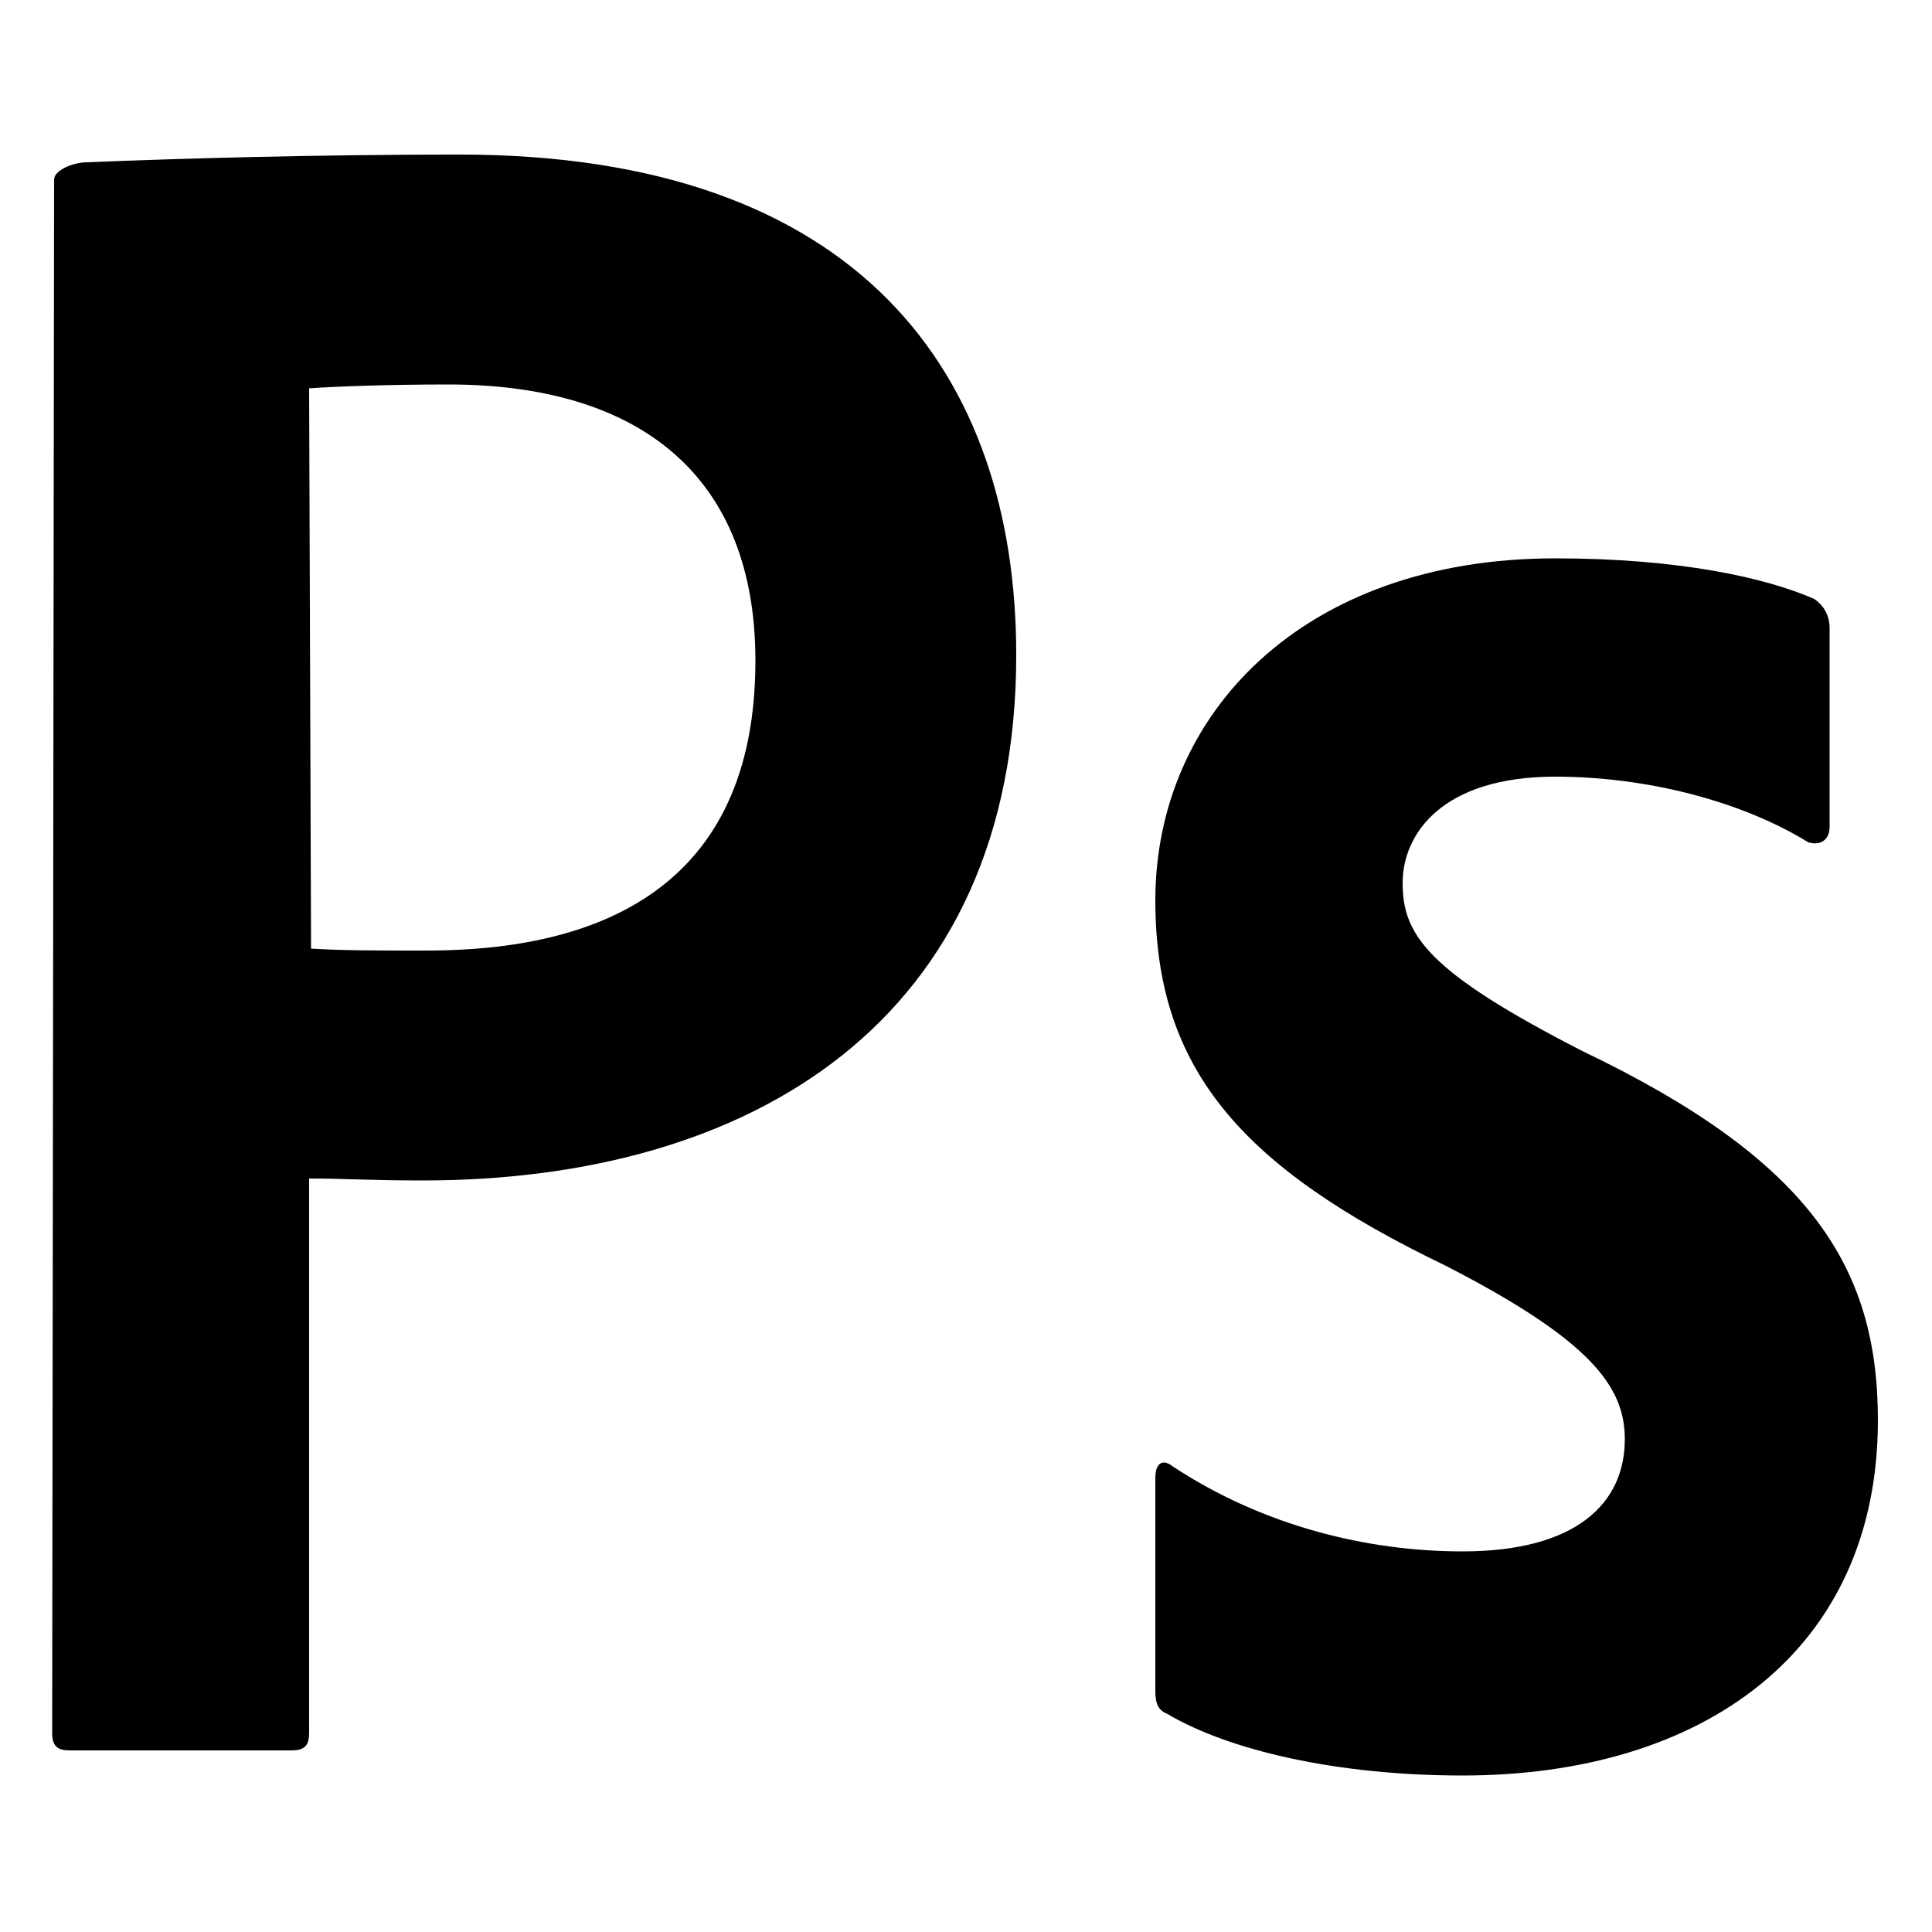 <svg xmlns="http://www.w3.org/2000/svg" viewBox="0 0 100 100"><path d="M80.5 40.2c-5.9 0-7.9 3-7.9 5.5 0 2.7 1.3 4.6 9.3 8.7C93.6 60 97.2 65.5 97.2 73.5c0 12-9.1 18.4-21.5 18.4-6.5 0-12.1-1.3-15.3-3.2-.5-.2-.6-.6-.6-1.2v-11c0-.8.4-1 .9-.6 4.7 3.1 10.1 4.4 15 4.4 5.9 0 8.4-2.5 8.4-5.8 0-2.7-1.7-5.1-9.3-9-10.6-5.1-15-10.2-15-18.9 0-9.6 7.6-17.7 20.7-17.7 6.4 0 10.9 1 13.4 2.1.6.4.8 1 .8 1.5v10.3c0 .6-.4 1-1.1.8-3.4-2.1-8.3-3.4-13.1-3.4zm-64.4 8.9c1.7.1 3.1.1 6 .1 8.7 0 17-3.1 17-15 0-9.5-5.9-14.3-15.9-14.3-3 0-5.8.1-7.2.2l.1 29zM2.8 9.3c0-.5 1-.9 1.7-.9C9.3 8.2 16.4 8 23.8 8c20.7 0 28.8 11.4 28.8 25.9 0 19-13.8 27.2-30.7 27.2-2.9 0-3.9-.1-5.9-.1v28.7c0 .6-.2.9-.9.9H3.6c-.6 0-.9-.2-.9-.9l.1-80.4z" fill="currentColor"/></svg>